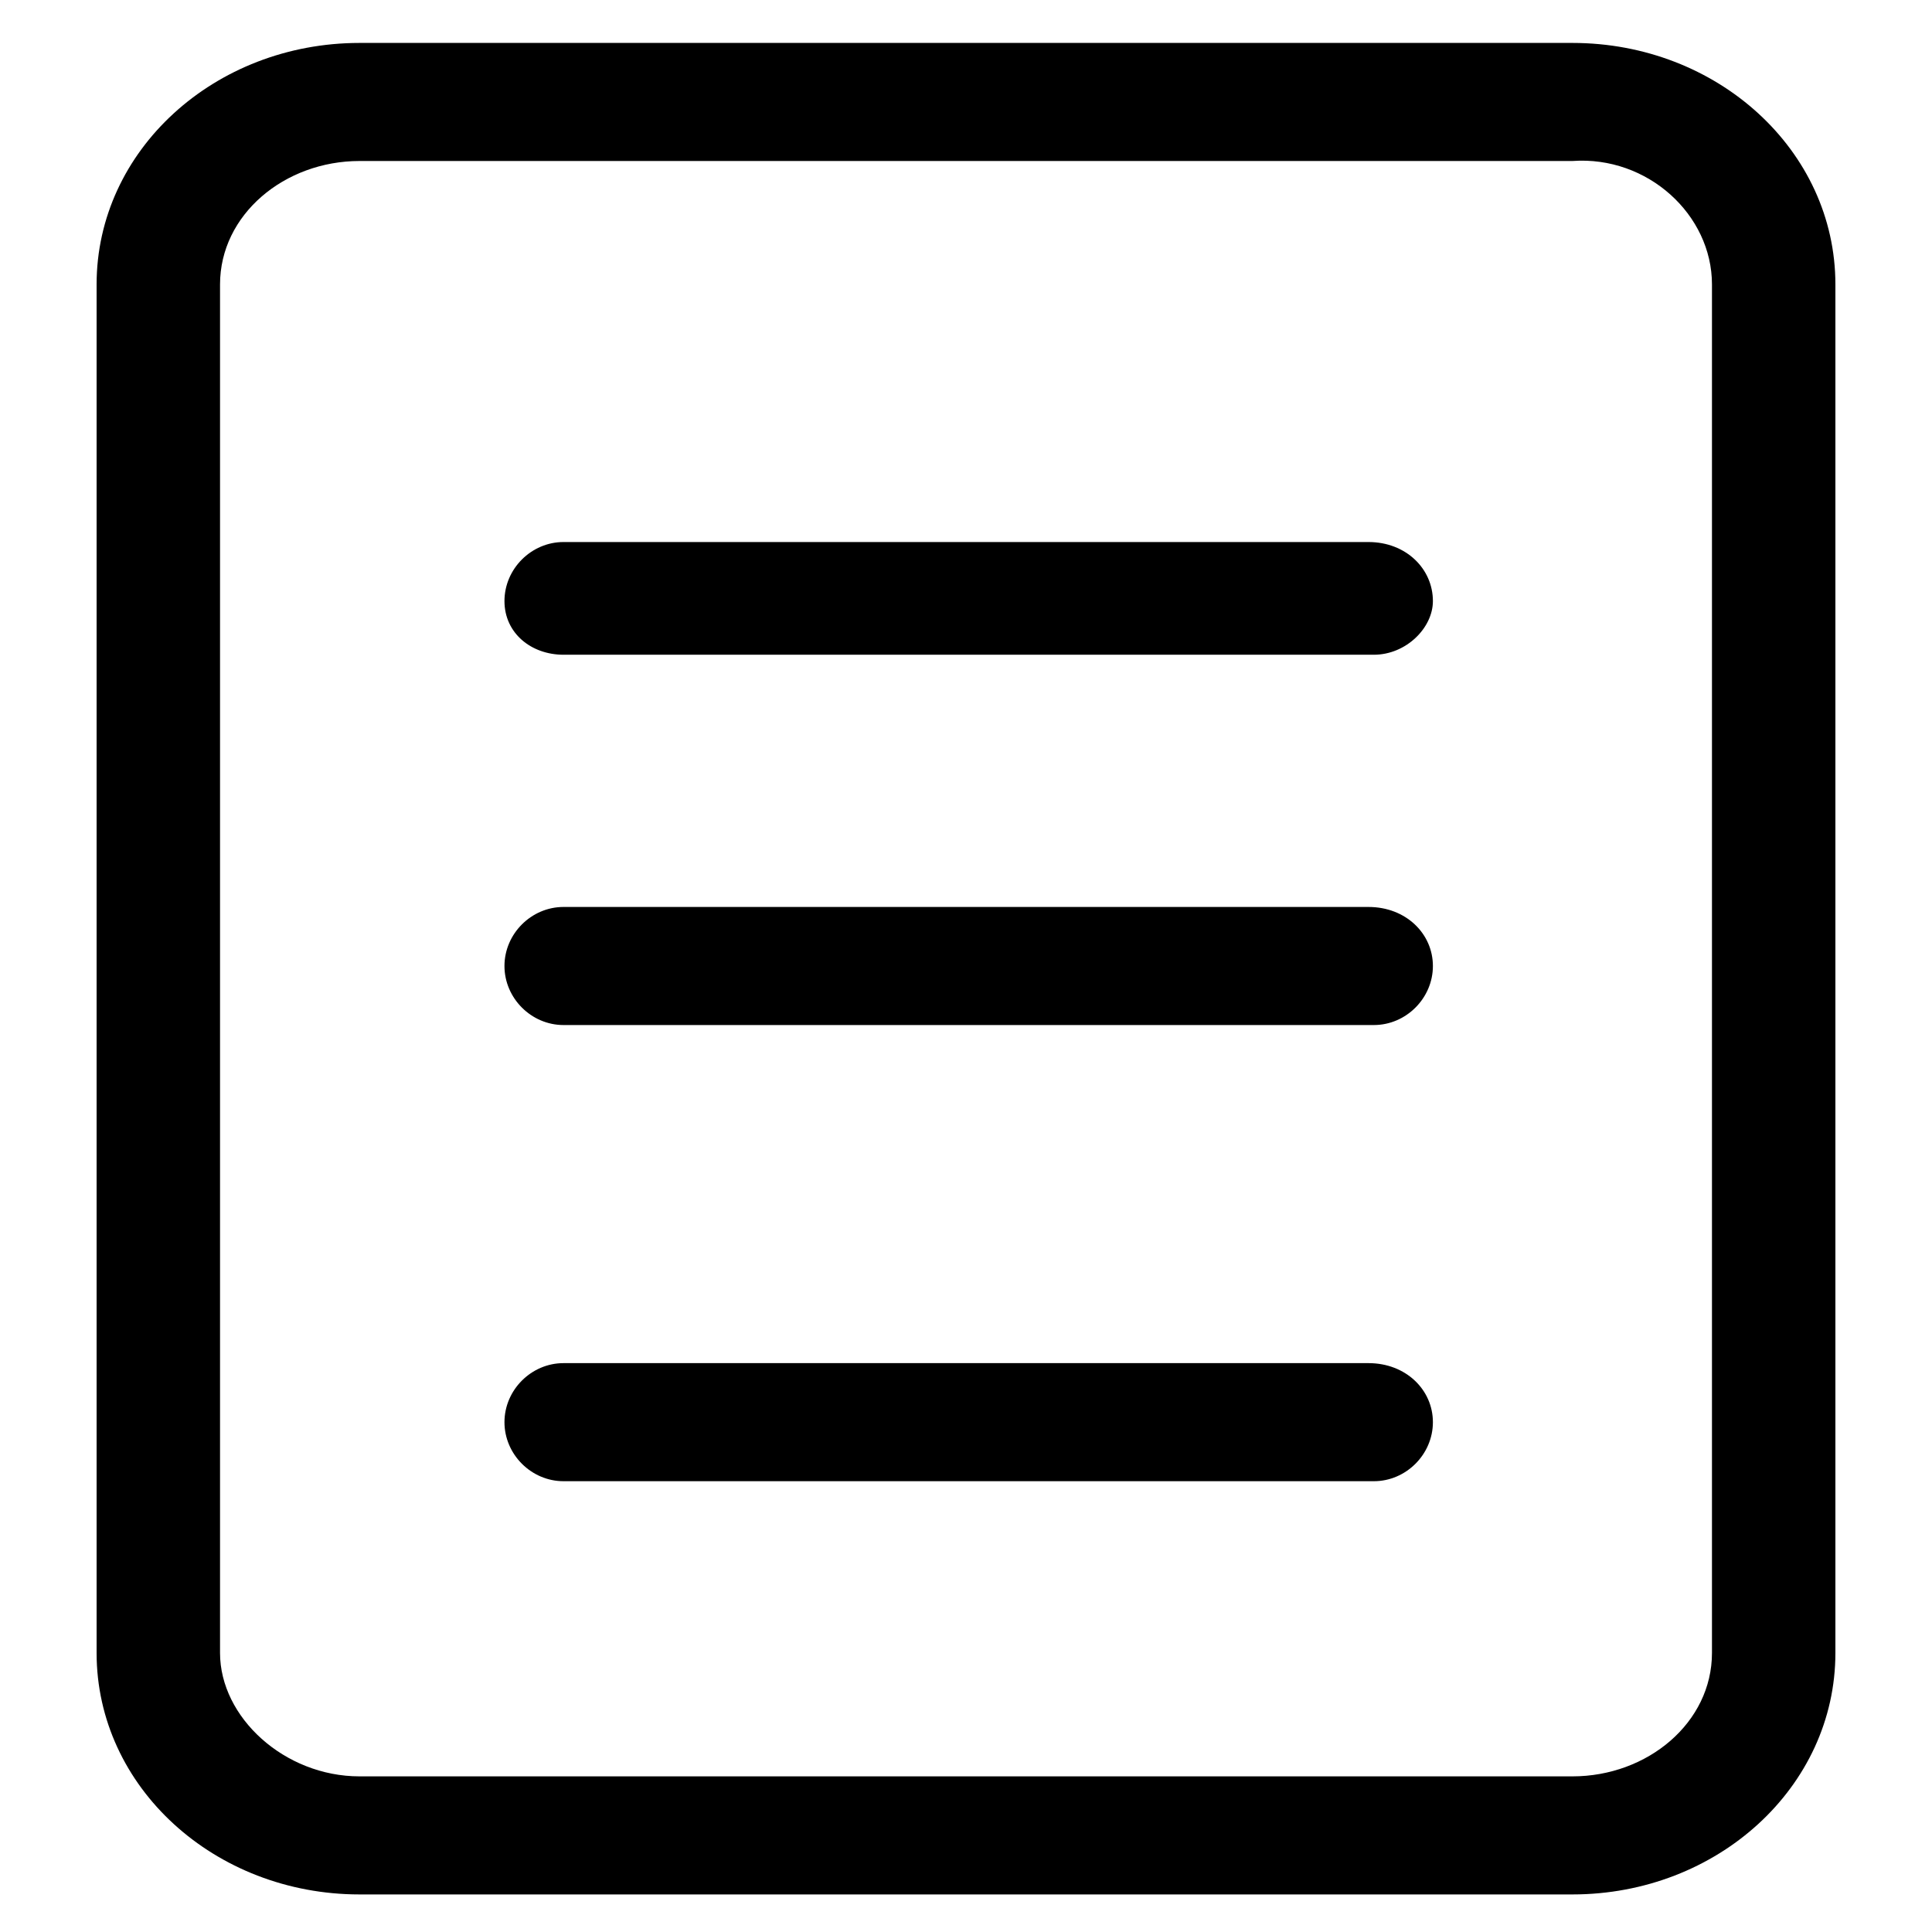 <?xml version="1.0" encoding="utf-8"?>
<!-- Generator: Adobe Illustrator 23.0.0, SVG Export Plug-In . SVG Version: 6.00 Build 0)  -->
<svg version="1.1" id="Capa_1" xmlns="http://www.w3.org/2000/svg" xmlns:xlink="http://www.w3.org/1999/xlink" x="0px" y="0px"
	 width="36px" height="36px" viewBox="0 0 36 36" style="enable-background:new 0 0 36 36;" xml:space="preserve">
<g>
	<path d="M29.3,0.8H6.7c-2.7,0-4.9,2-4.9,4.5v25.5c0,2.5,2.2,4.5,4.9,4.5h22.6c2.7,0,4.9-2,4.9-4.5V5.3C34.2,2.8,32,0.8,29.3,0.8z
		 M31.9,5.3v25.5c0,1.3-1.2,2.3-2.6,2.3H6.7c-1.4,0-2.6-1.1-2.6-2.3V5.3c0-1.3,1.2-2.3,2.6-2.3h22.6C30.7,2.9,31.9,4,31.9,5.3z"/>
	<path d="M25.5,25.4H10.5c-0.6,0-1.1,0.5-1.1,1.1s0.5,1.1,1.1,1.1h15.1c0.6,0,1.1-0.5,1.1-1.1S26.2,25.4,25.5,25.4z"/>
	<path d="M25.5,16.9H10.5c-0.6,0-1.1,0.5-1.1,1.1s0.5,1.1,1.1,1.1h15.1c0.6,0,1.1-0.5,1.1-1.1S26.2,16.9,25.5,16.9z"/>
	<path d="M25.5,10.1H10.5c-0.6,0-1.1,0.5-1.1,1.1c0,0.6,0.5,1,1.1,1h15.1c0.6,0,1.1-0.5,1.1-1C26.7,10.6,26.2,10.1,25.5,10.1z"/>
</g>
</svg>
